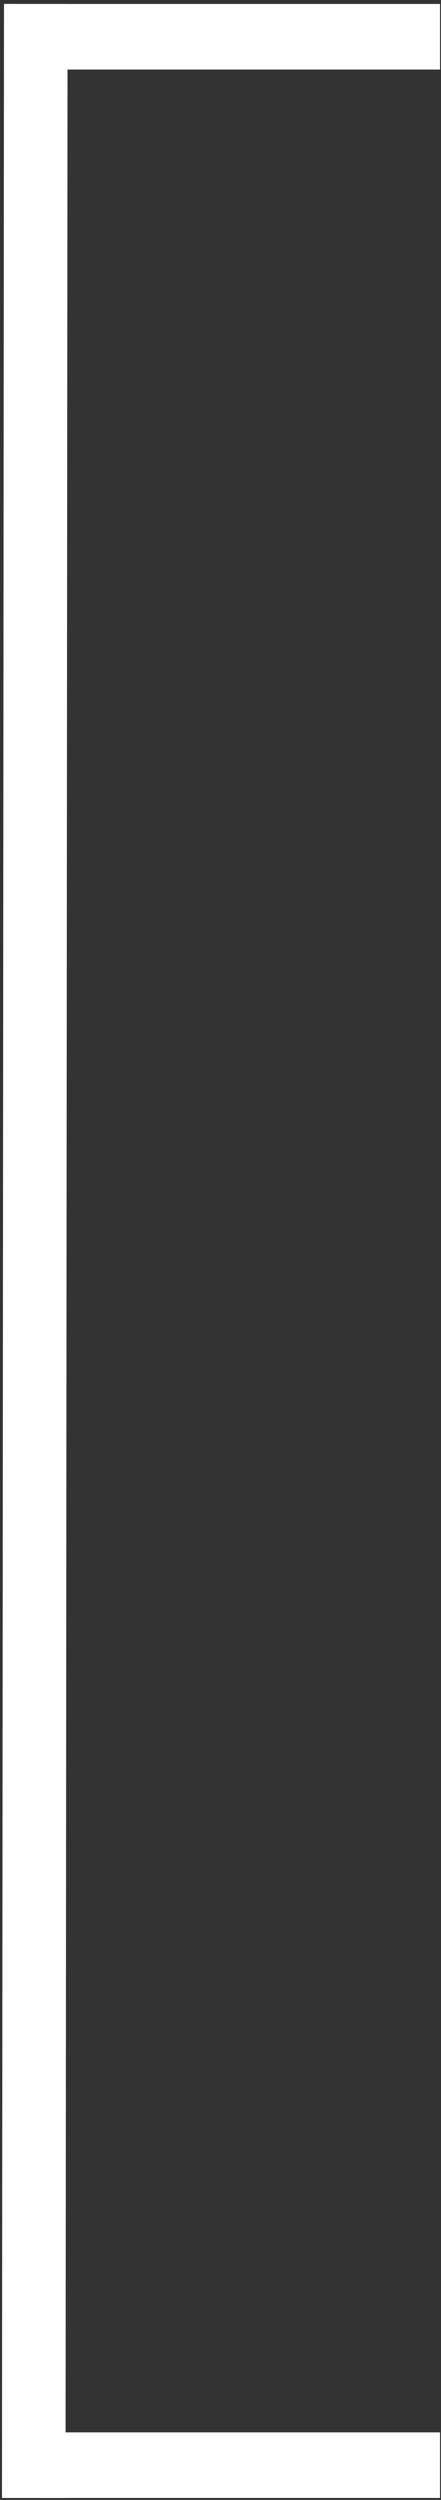 <?xml version="1.0" encoding="UTF-8"?>
<svg width="111px" height="629px" viewBox="0 0 111 629" version="1.1" xmlns="http://www.w3.org/2000/svg" xmlns:xlink="http://www.w3.org/1999/xlink">
    <rect x="0" y="0" width="111" height="629" fill="#333333" stroke="none"/>
    <!-- Generator: Sketch 51.2 (57519) - http://www.bohemiancoding.com/sketch -->
    <title>Group</title>
    <desc>Created with Sketch.</desc>
    <defs></defs>
    <g id="Page-1" stroke="none" stroke-width="1" fill="none" fill-rule="evenodd" stroke-linecap="square">
        <g id="About" transform="translate(-116, -88)" fill-rule="nonzero" stroke="#FFFFFF">
            <g id="Group" transform="translate(123, 97)">
                <path d="M95.5,0.25 L2.5,0.25" id="Line" stroke-width="16.5"></path>
                <path d="M95.5,611.25 L2.5,611.25" id="Line-Copy" stroke-width="16.5"></path>
                <path d="M2,0 L1.5,611.5" id="Line-2" stroke-width="16"></path>
            </g>
        </g>
    </g>
</svg>
